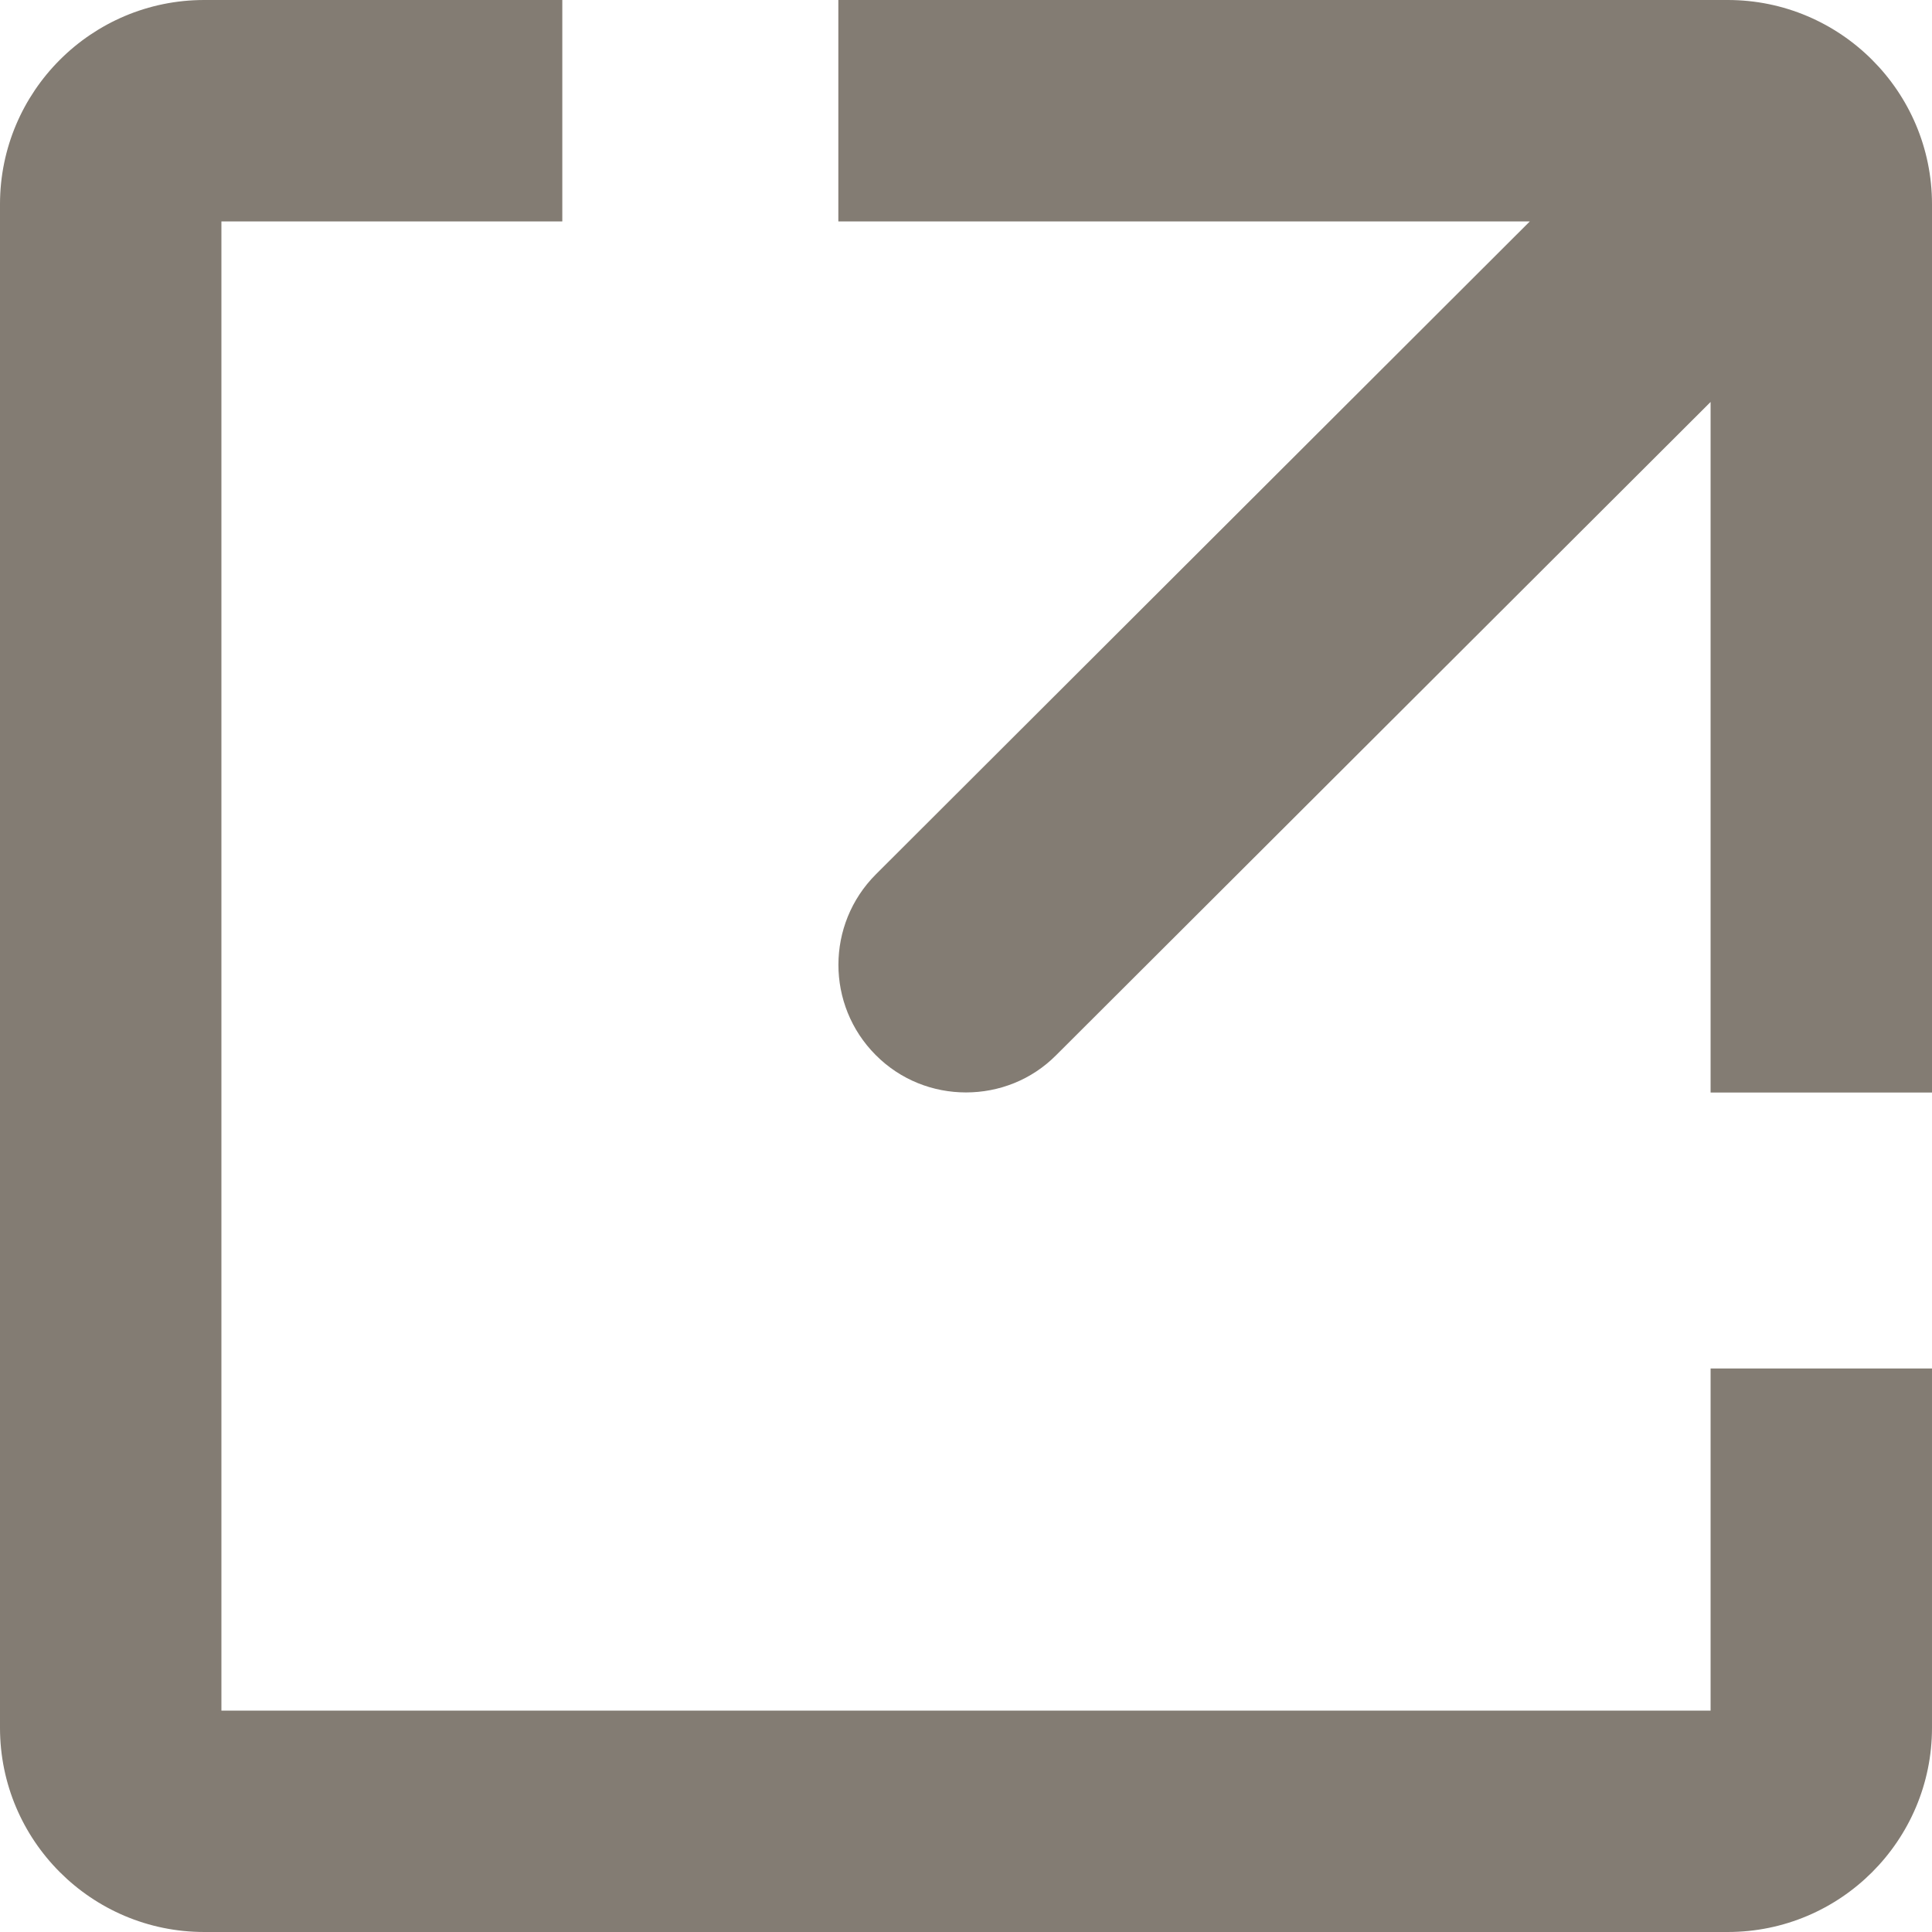 <svg version="1.1" id="Layer_1" xmlns="http://www.w3.org/2000/svg" xmlns:xlink="http://www.w3.org/1999/xlink" x="0px" y="0px"
	 width="18.918px" height="18.918px" viewBox="0 0 18.918 18.918" enable-background="new 0 0 18.918 18.918" xml:space="preserve">
<path fill="#837C73" d="M16.918,0H8.209v2.168h6.771L8.576,8.562C8.088,9.051,8.088,9.842,8.574,10.33
	c0.244,0.246,0.564,0.367,0.885,0.367s0.641-0.121,0.883-0.365l6.408-6.396v6.762h2.168V2C18.918,0.896,18.021,0,16.918,0z
	 M16.75,16.75H2.168V2.168h3.338V0H2C0.896,0,0,0.896,0,2v14.918c0,1.104,0.896,2,2,2h14.918c1.104,0,2-0.896,2-2V13.4H16.75V16.75z
	"/>
</svg>
